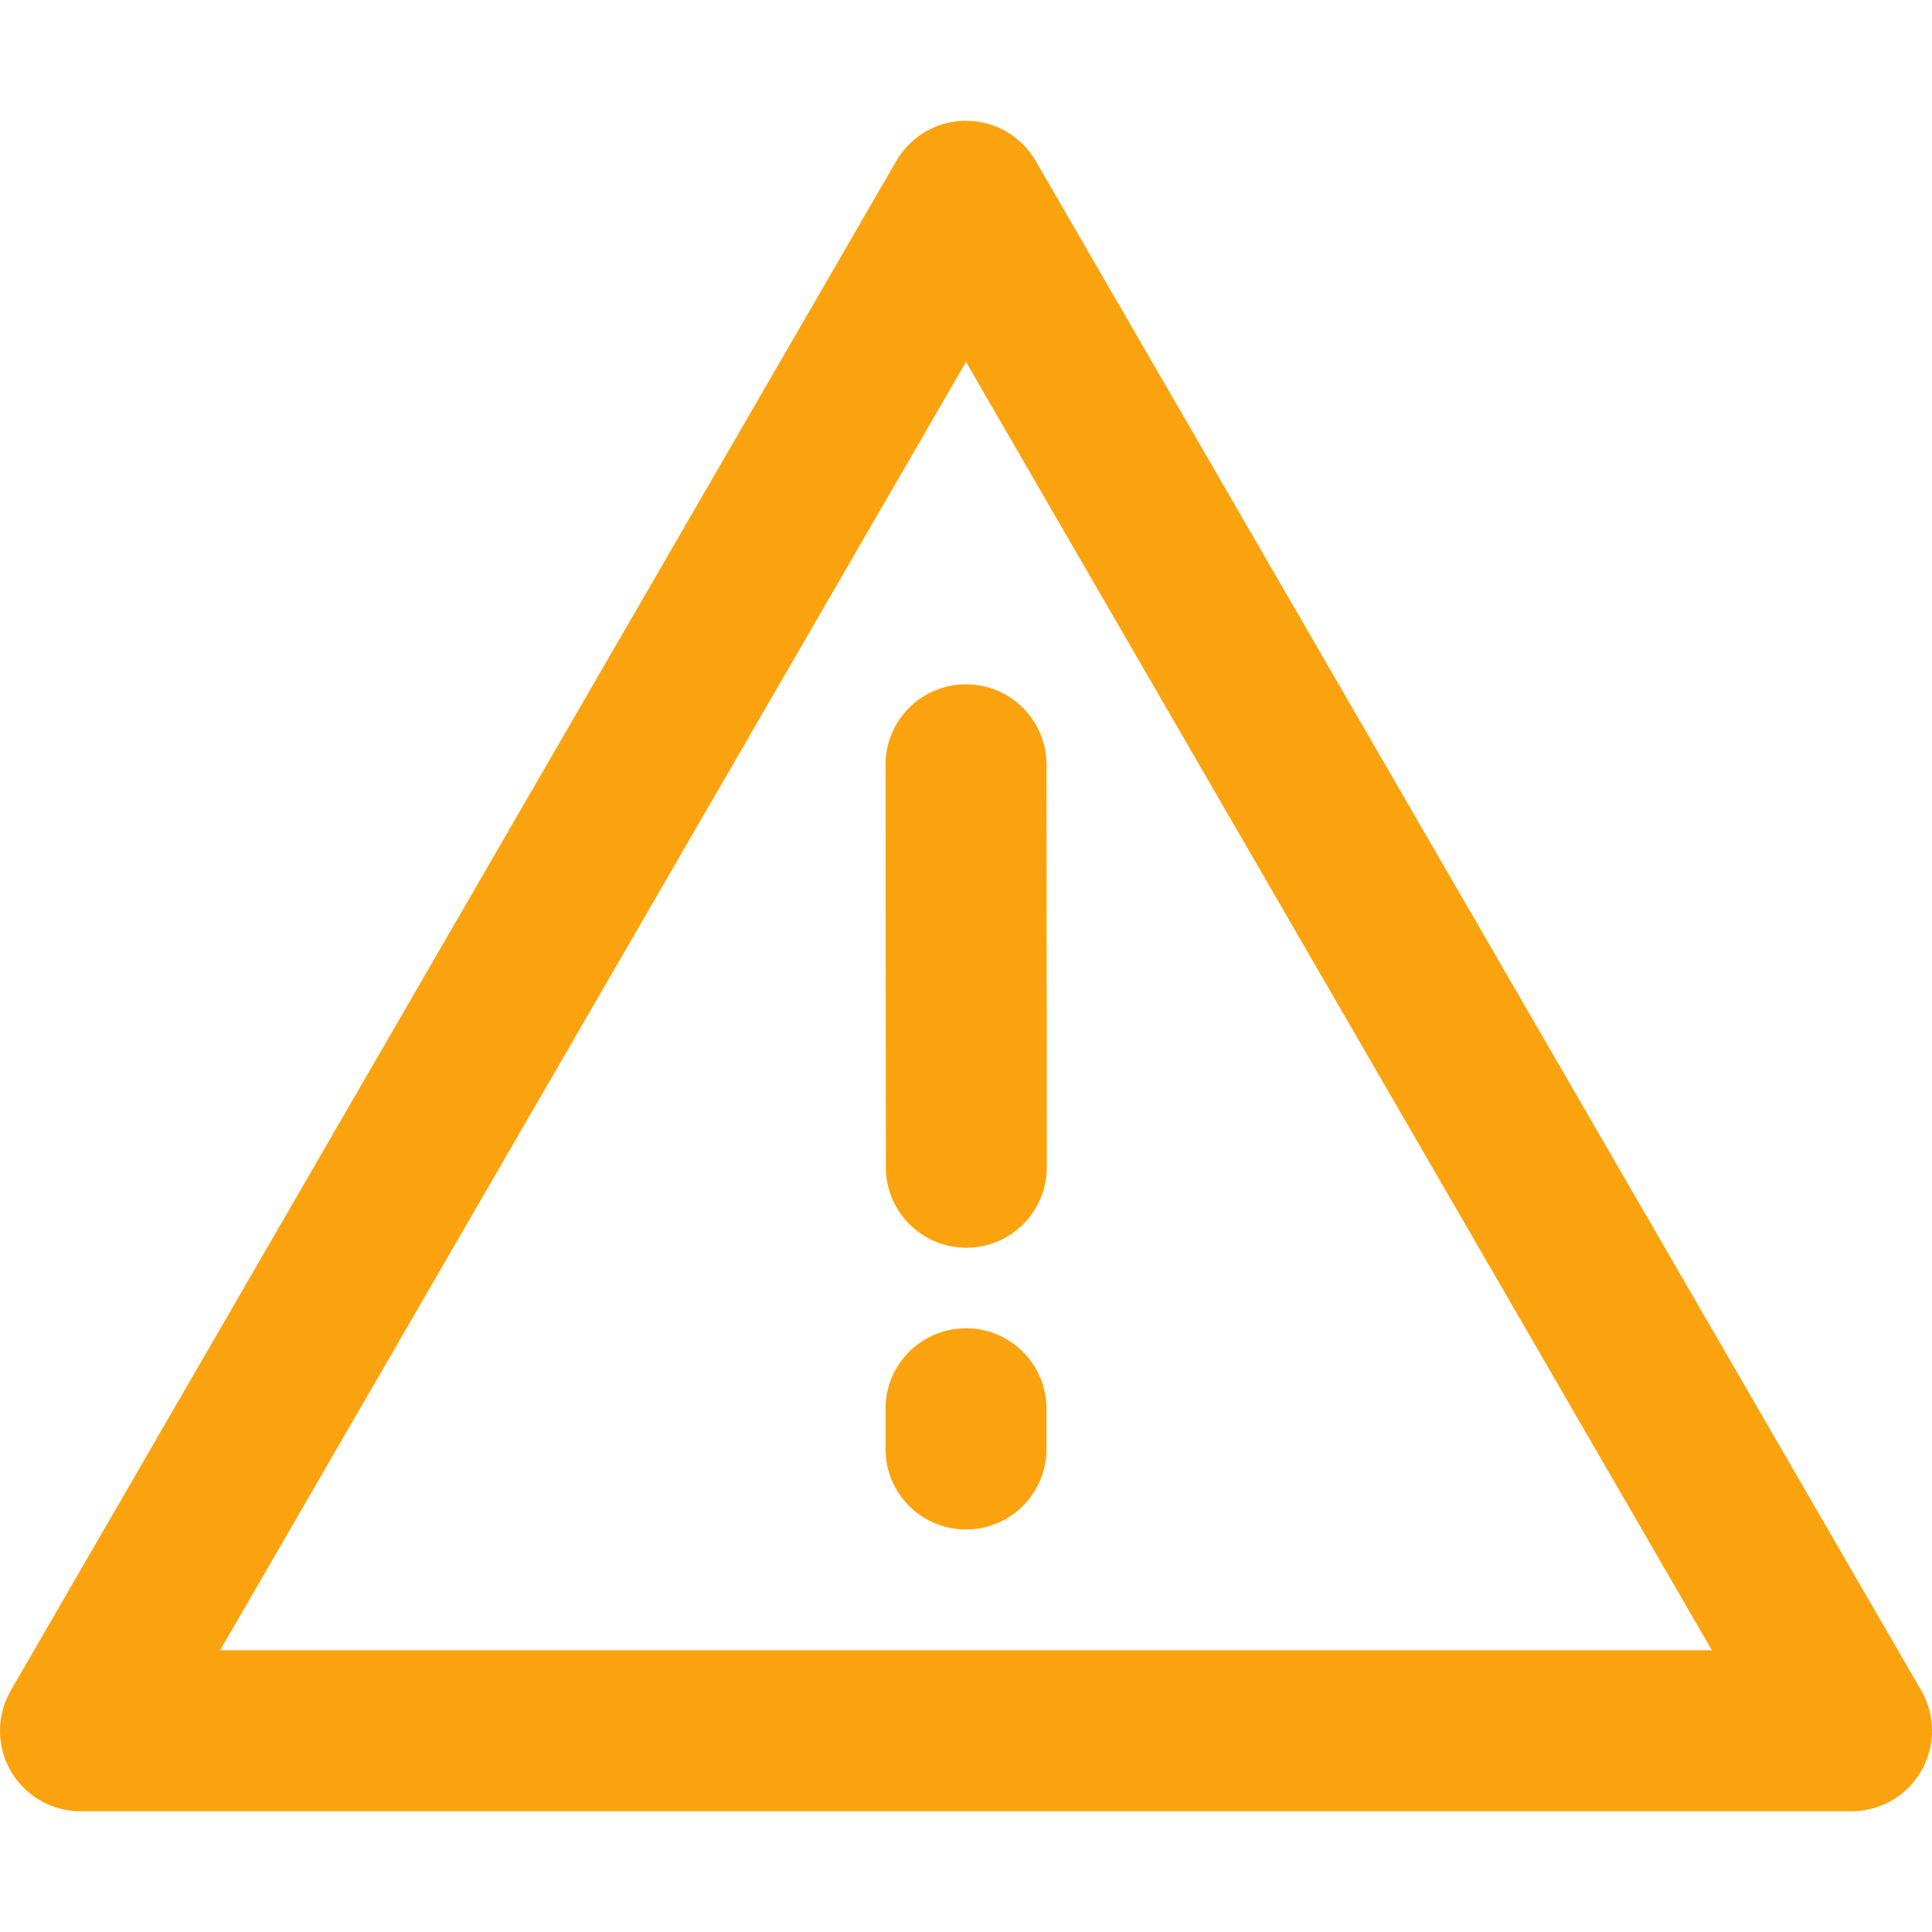 <ns0:svg xmlns:ns0="http://www.w3.org/2000/svg" width="48" height="48" viewBox="0 0 48 48" fill="none"><ns0:path fill-rule="evenodd" clip-rule="evenodd" d="M24 5L2 43H46L24 5Z" fill="none" stroke="#fba30e" stroke-width="4" stroke-linejoin="round" /><ns0:path d="M24 35V36" stroke="#fba30e" stroke-width="4" stroke-linecap="round" /><ns0:path d="M24 19L24.008 29" stroke="#fba30e" stroke-width="4" stroke-linecap="round" /></ns0:svg>